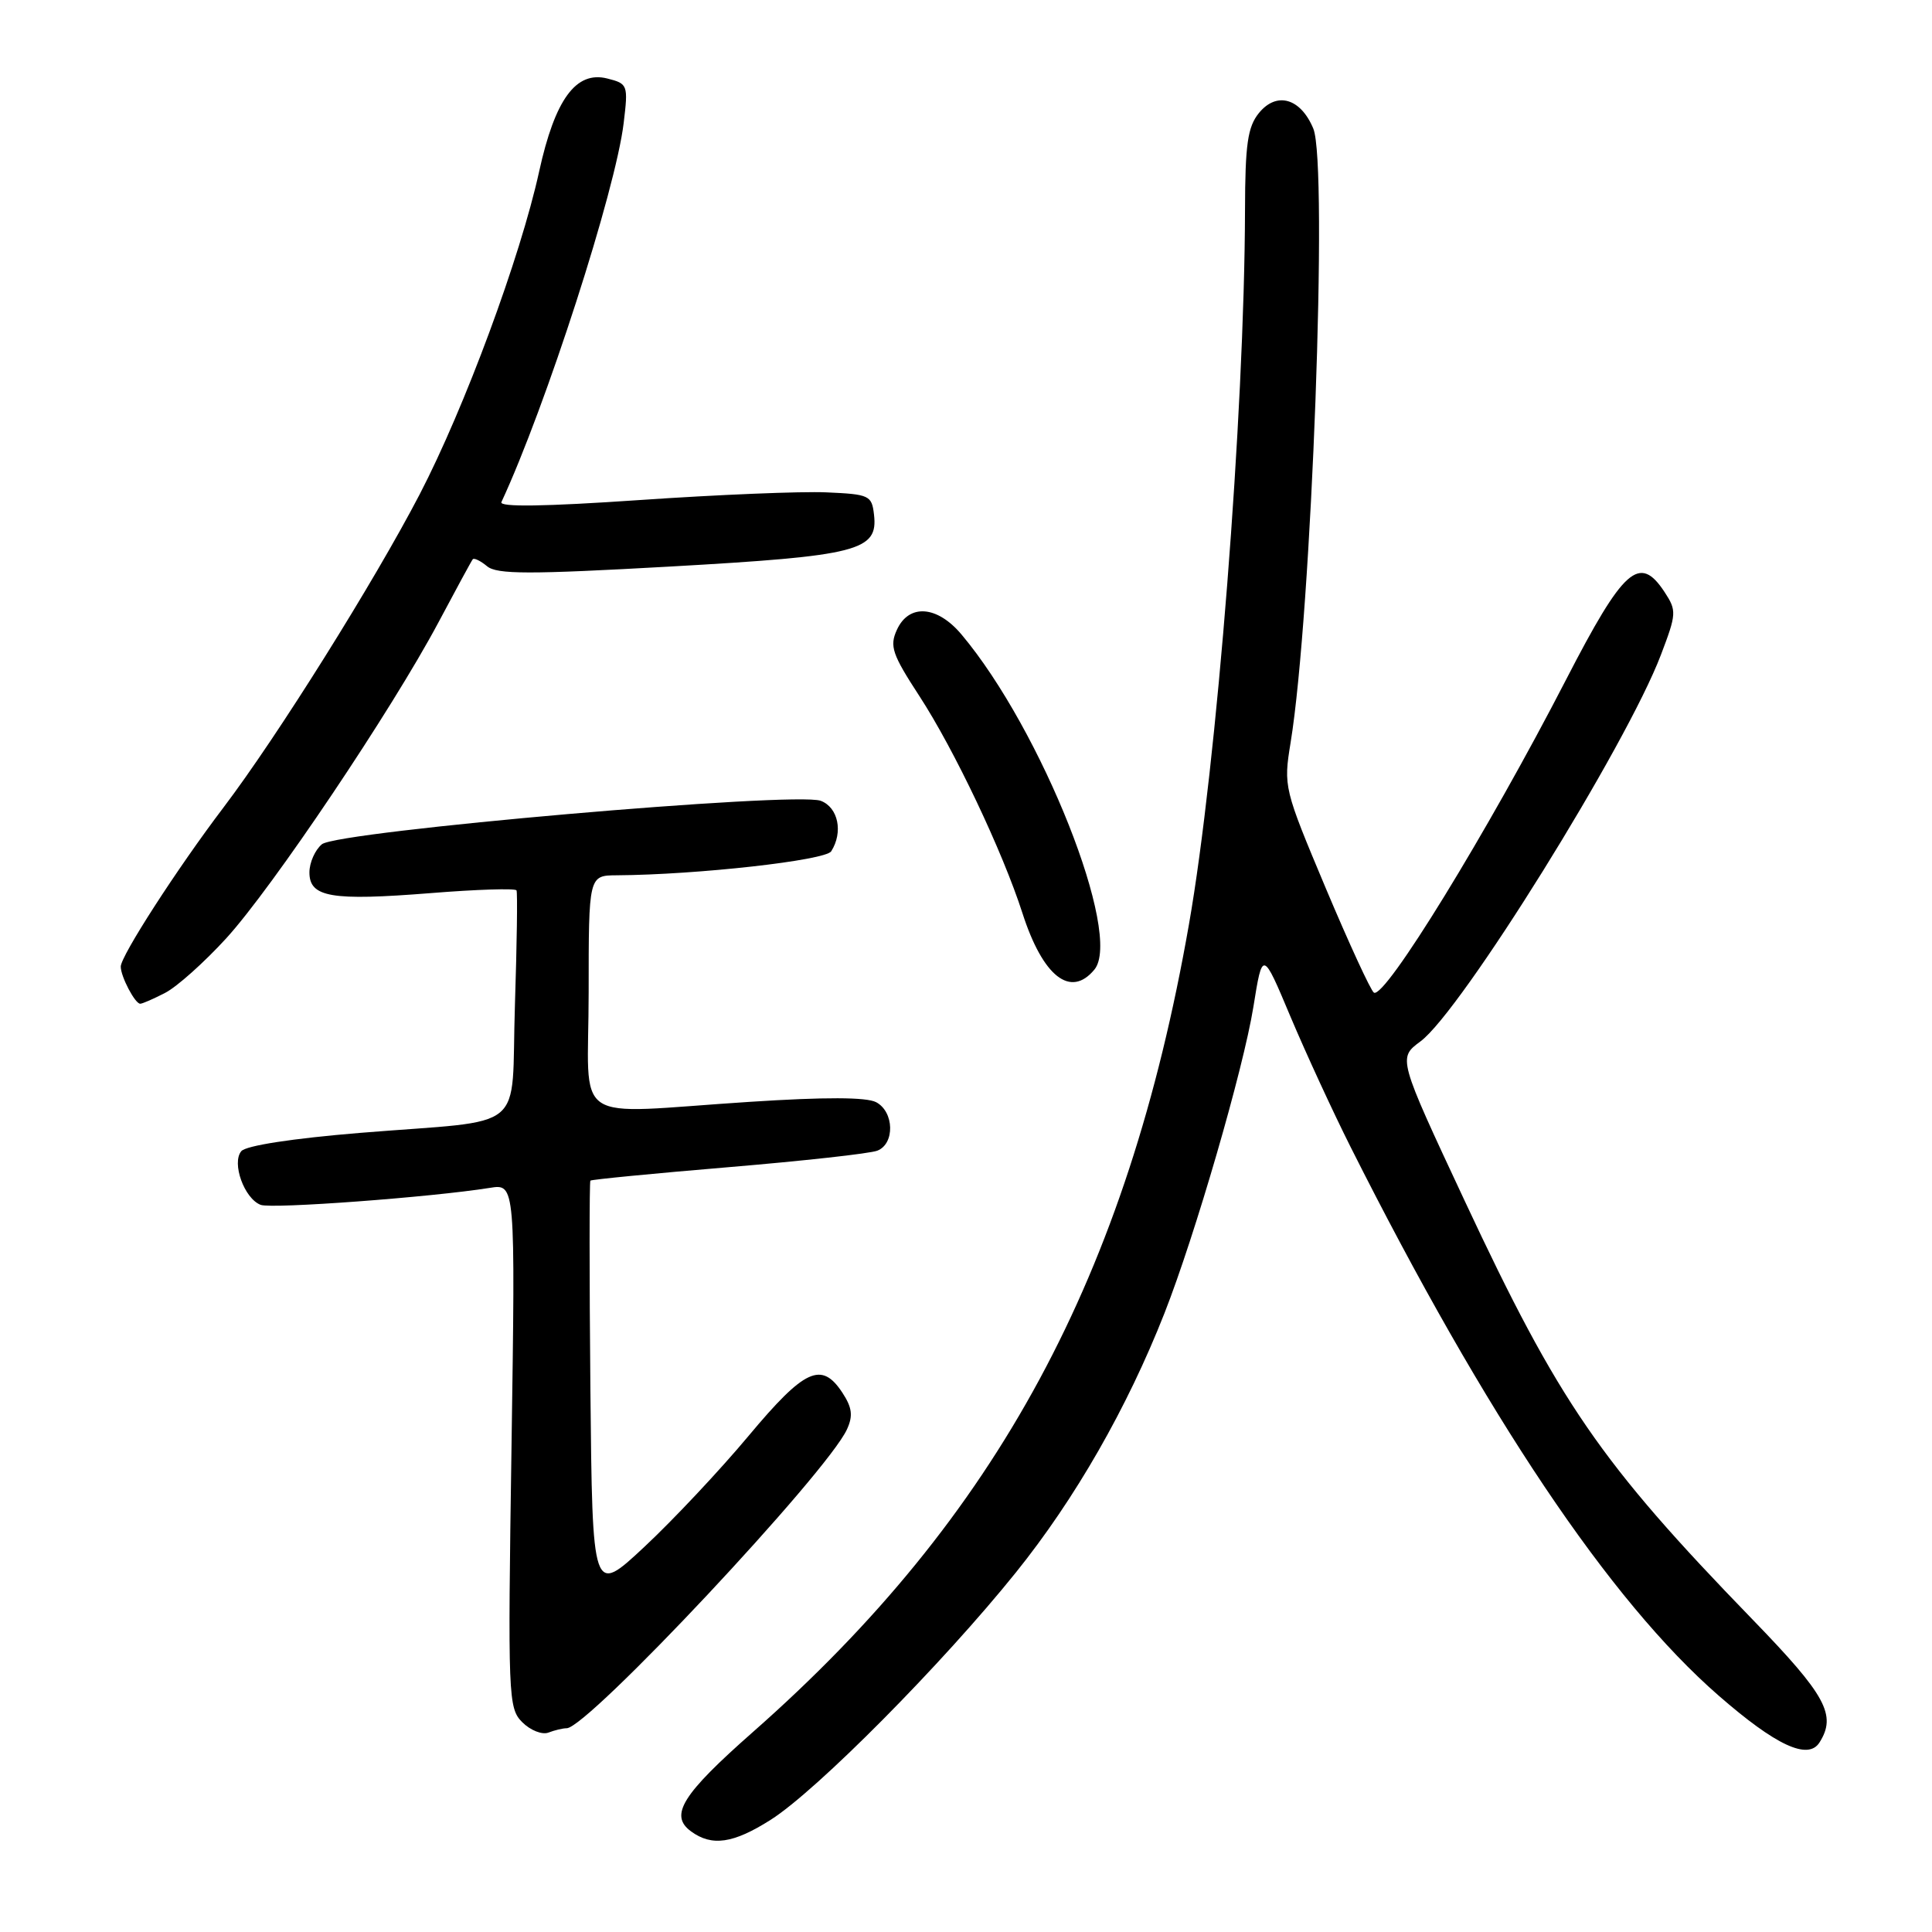 <?xml version="1.0" encoding="UTF-8" standalone="no"?>
<!DOCTYPE svg PUBLIC "-//W3C//DTD SVG 1.1//EN" "http://www.w3.org/Graphics/SVG/1.1/DTD/svg11.dtd" >
<svg xmlns="http://www.w3.org/2000/svg" xmlns:xlink="http://www.w3.org/1999/xlink" version="1.1" viewBox="0 0 256 256">
 <g >
 <path fill="currentColor"
d=" M 102.11 241.14 C 108.20 237.29 124.90 220.44 134.61 208.36 C 142.47 198.59 149.36 186.56 154.30 174.00 C 158.35 163.70 164.75 141.66 166.08 133.42 C 167.29 125.89 167.29 125.89 170.99 134.70 C 173.03 139.54 176.62 147.32 178.97 152.00 C 196.91 187.67 213.29 212.09 227.71 224.66 C 235.31 231.29 239.58 233.27 241.09 230.89 C 243.39 227.26 241.97 224.65 232.22 214.59 C 212.03 193.77 206.58 185.85 194.08 159.12 C 185.23 140.20 185.23 140.20 188.22 137.99 C 193.60 134.02 215.52 98.77 220.08 86.77 C 222.15 81.33 222.18 80.92 220.57 78.46 C 217.24 73.39 215.15 75.25 207.50 90.08 C 197.10 110.26 183.49 132.42 182.05 131.53 C 181.64 131.27 178.77 125.05 175.67 117.69 C 170.12 104.48 170.06 104.24 171.01 98.41 C 173.80 81.34 176.00 21.82 174.02 17.04 C 172.34 13.00 169.16 12.09 166.81 14.98 C 165.32 16.82 164.99 19.11 164.97 27.86 C 164.90 54.80 161.24 101.42 157.54 122.50 C 149.39 169.05 132.15 200.98 99.79 229.48 C 90.36 237.79 88.65 240.54 91.57 242.67 C 94.33 244.69 97.16 244.28 102.11 241.14 Z  M 75.09 229.00 C 77.85 229.00 109.62 195.12 112.23 189.39 C 113.05 187.60 112.91 186.51 111.62 184.54 C 108.86 180.34 106.63 181.36 99.20 190.25 C 95.41 194.79 89.20 201.40 85.40 204.95 C 78.50 211.40 78.50 211.40 78.23 184.05 C 78.09 169.01 78.09 156.58 78.23 156.44 C 78.38 156.29 86.60 155.49 96.50 154.66 C 106.40 153.83 115.29 152.85 116.25 152.47 C 118.59 151.56 118.49 147.33 116.10 146.05 C 114.82 145.37 109.33 145.35 99.35 146.00 C 75.17 147.56 78.00 149.49 78.00 131.50 C 78.00 116.00 78.00 116.00 81.75 115.98 C 92.39 115.91 109.38 114.01 110.14 112.80 C 111.75 110.27 111.07 106.98 108.75 106.11 C 105.36 104.86 44.73 110.14 42.65 111.87 C 41.74 112.63 41.00 114.31 41.00 115.60 C 41.00 118.90 43.88 119.39 57.09 118.34 C 63.18 117.85 68.29 117.69 68.44 117.98 C 68.59 118.27 68.49 125.11 68.23 133.20 C 67.67 150.42 70.27 148.27 47.74 150.11 C 38.74 150.85 32.58 151.80 31.97 152.54 C 30.67 154.11 32.37 158.82 34.54 159.65 C 36.00 160.21 57.13 158.64 64.90 157.40 C 68.29 156.85 68.29 156.85 67.78 191.56 C 67.28 224.97 67.34 226.34 69.21 228.21 C 70.28 229.28 71.83 229.89 72.66 229.58 C 73.49 229.26 74.58 229.00 75.09 229.00 Z  M 21.90 131.55 C 23.45 130.75 27.07 127.51 29.96 124.35 C 36.06 117.68 51.90 94.10 58.08 82.50 C 60.42 78.10 62.47 74.32 62.64 74.11 C 62.81 73.89 63.67 74.31 64.54 75.03 C 65.85 76.12 70.09 76.12 88.81 75.07 C 113.75 73.66 116.37 72.99 115.81 68.19 C 115.52 65.64 115.19 65.49 109.50 65.24 C 106.20 65.09 95.05 65.55 84.73 66.26 C 72.17 67.12 66.12 67.21 66.44 66.53 C 72.32 53.88 81.58 25.19 82.64 16.30 C 83.25 11.24 83.19 11.09 80.46 10.40 C 76.32 9.36 73.54 13.15 71.44 22.72 C 68.95 34.08 61.57 54.02 55.61 65.50 C 49.58 77.09 36.73 97.62 29.61 107.00 C 23.48 115.08 16.00 126.67 16.00 128.08 C 16.00 129.40 17.89 133.00 18.58 133.00 C 18.87 133.00 20.36 132.35 21.90 131.55 Z  M 145.01 128.48 C 148.81 123.91 138.02 96.69 127.41 84.08 C 124.18 80.23 120.43 79.96 118.84 83.46 C 117.85 85.62 118.22 86.70 121.81 92.21 C 126.44 99.32 132.84 112.80 135.48 121.00 C 138.19 129.41 141.86 132.29 145.01 128.48 Z "/>
</g>
</svg>